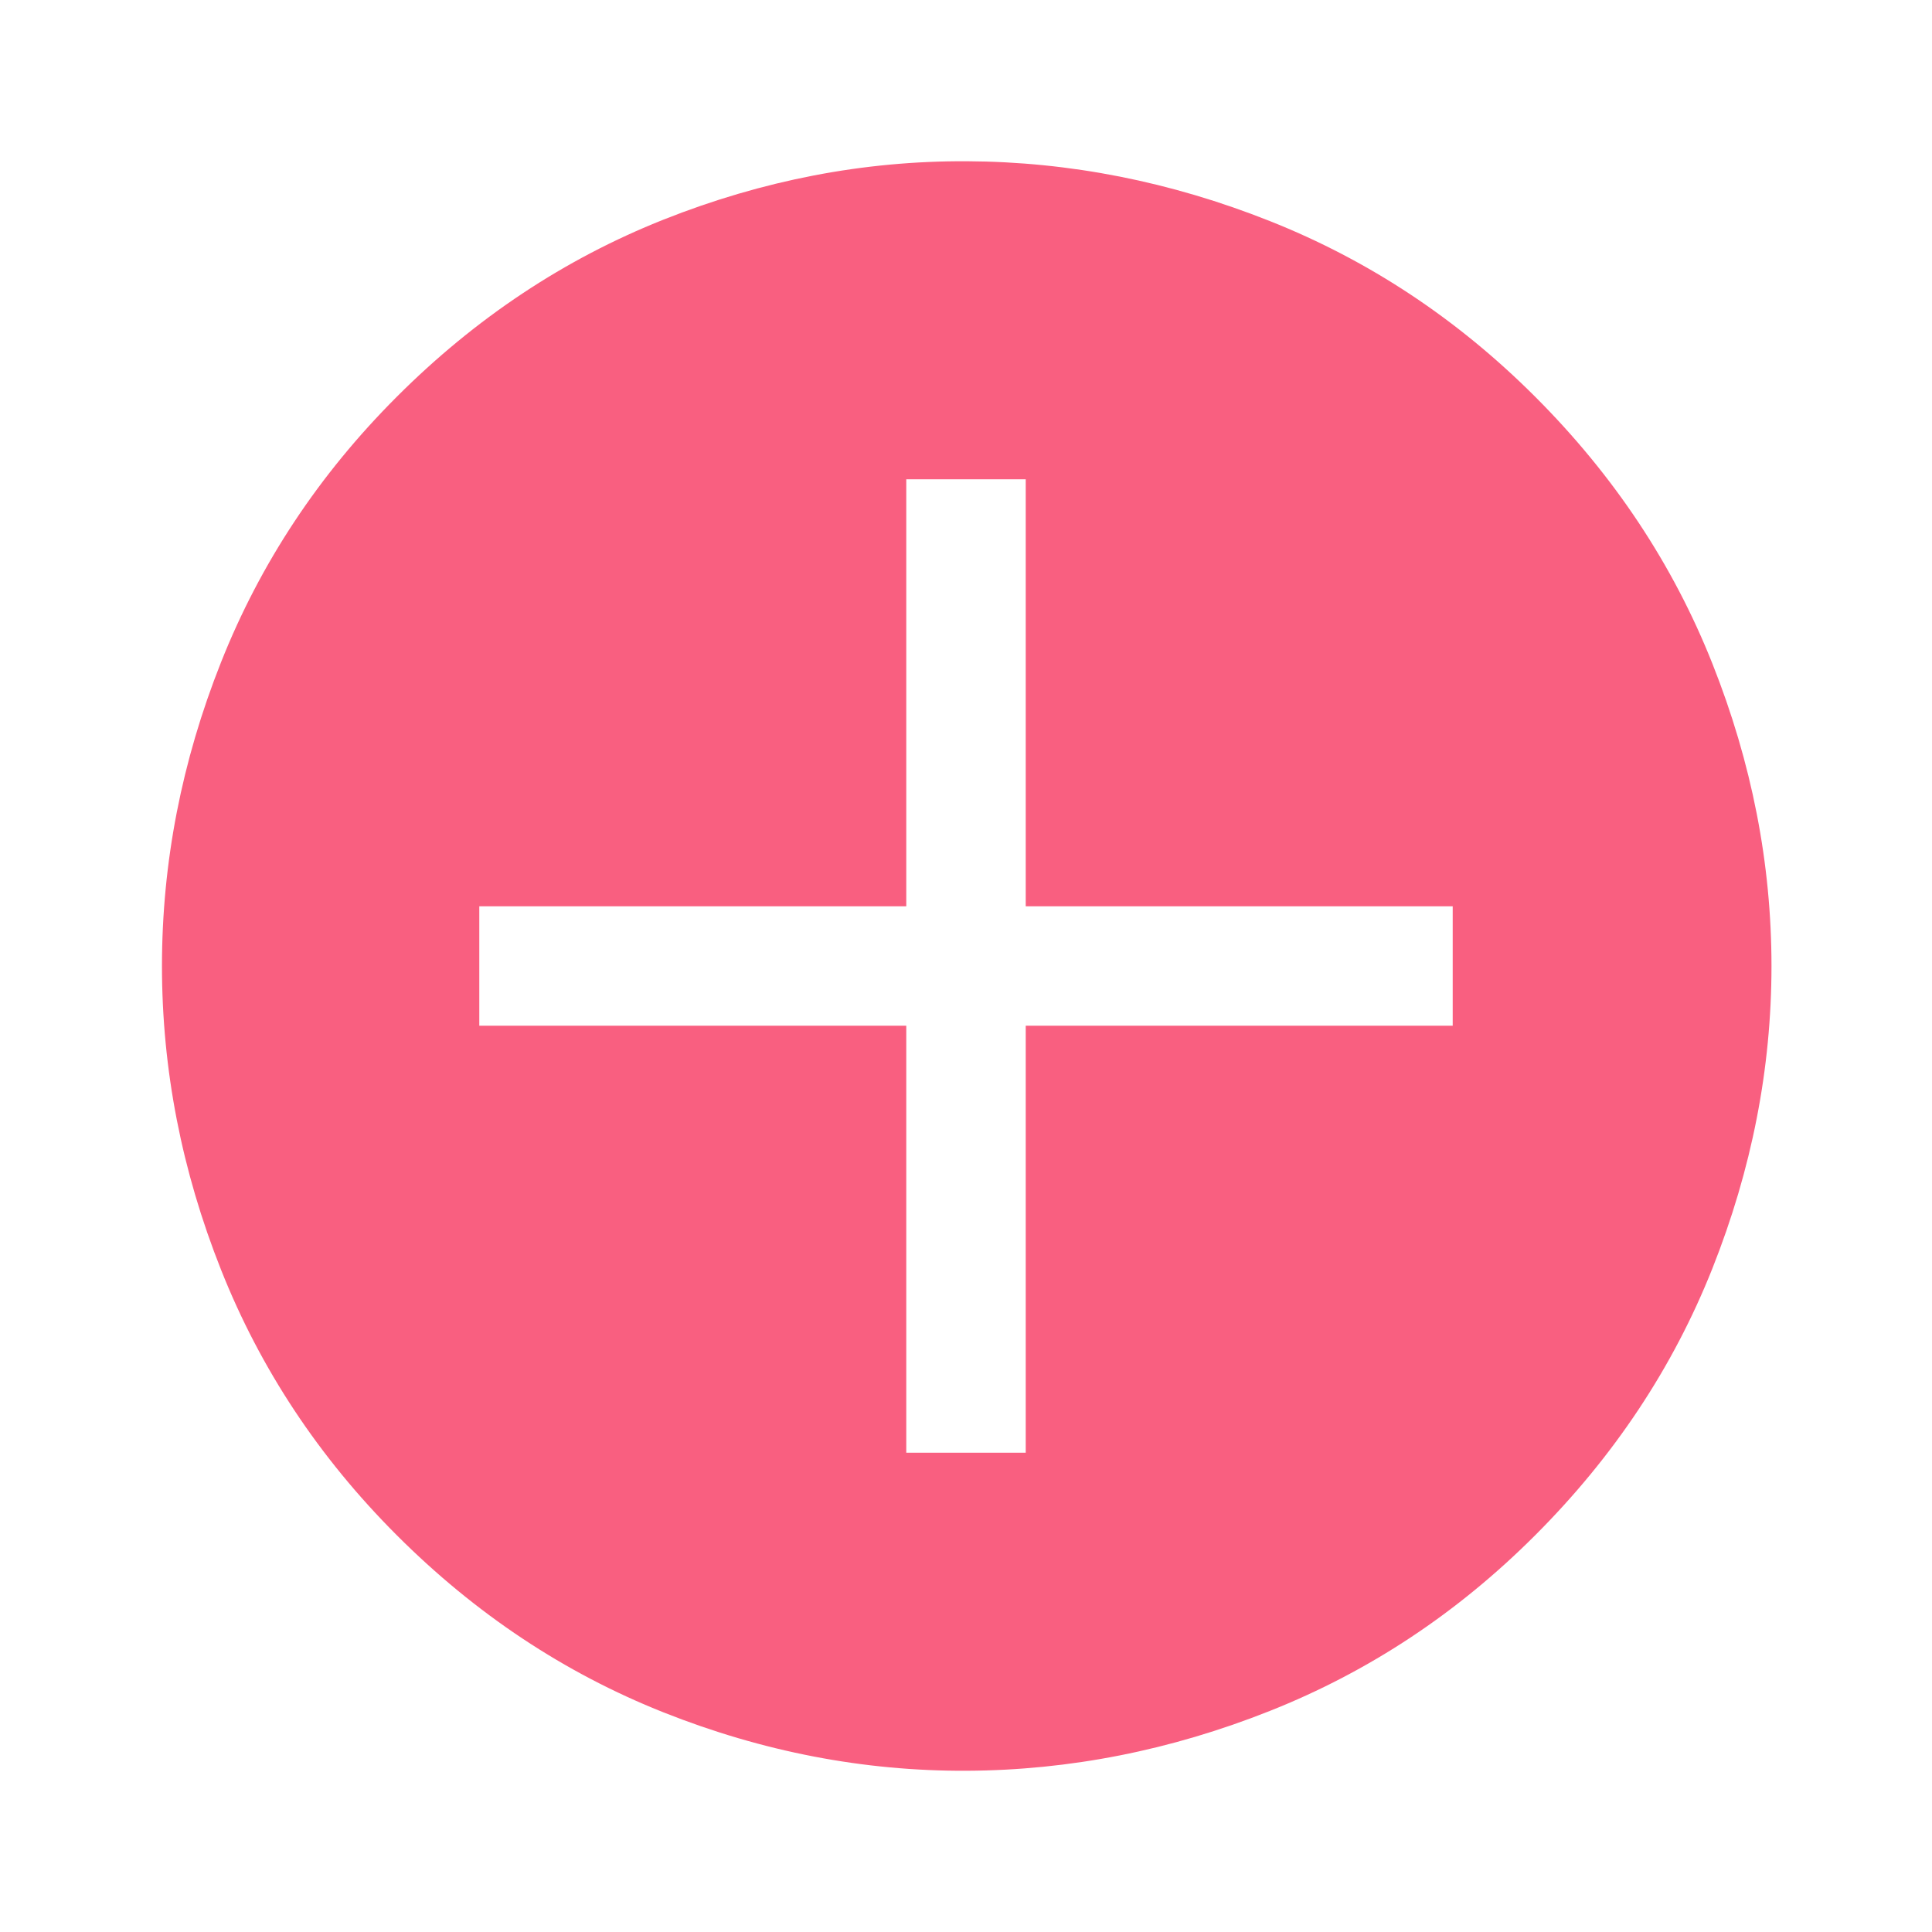 <svg width="24" height="24" viewBox="0 0 24 24" fill="none" xmlns="http://www.w3.org/2000/svg">
<g clip-path="url(#clip0_1090_1397)">
<path d="M5.954 12.742H11.258V18.046H12.742V12.742H18.046L18.046 11.258L12.742 11.258L12.742 5.954H11.258L11.258 11.258L5.954 11.258L5.954 12.742ZM4.929 19.071C3.963 18.105 3.235 17.006 2.746 15.774C2.257 14.543 2.012 13.285 2.012 12C2.012 10.716 2.257 9.457 2.746 8.226C3.235 6.994 3.963 5.895 4.929 4.929C5.907 3.951 7.012 3.217 8.243 2.728C9.475 2.239 10.73 1.997 12.009 2.003C13.287 2.009 14.543 2.257 15.774 2.746C17.006 3.235 18.105 3.963 19.071 4.929C20.049 5.907 20.783 7.012 21.272 8.244C21.761 9.475 22.006 10.727 22.006 12C22.006 13.273 21.761 14.525 21.272 15.757C20.783 16.988 20.049 18.093 19.071 19.071C18.105 20.038 17.006 20.765 15.774 21.254C14.543 21.743 13.287 21.991 12.009 21.997C10.73 22.003 9.475 21.761 8.243 21.272C7.012 20.783 5.907 20.049 4.929 19.071Z" fill="#F95F80"/>
</g>
<defs>
<clipPath id="clip0_1090_1397">
<rect width="24" height="24" fill="white"/>
</clipPath>
</defs>
</svg>
